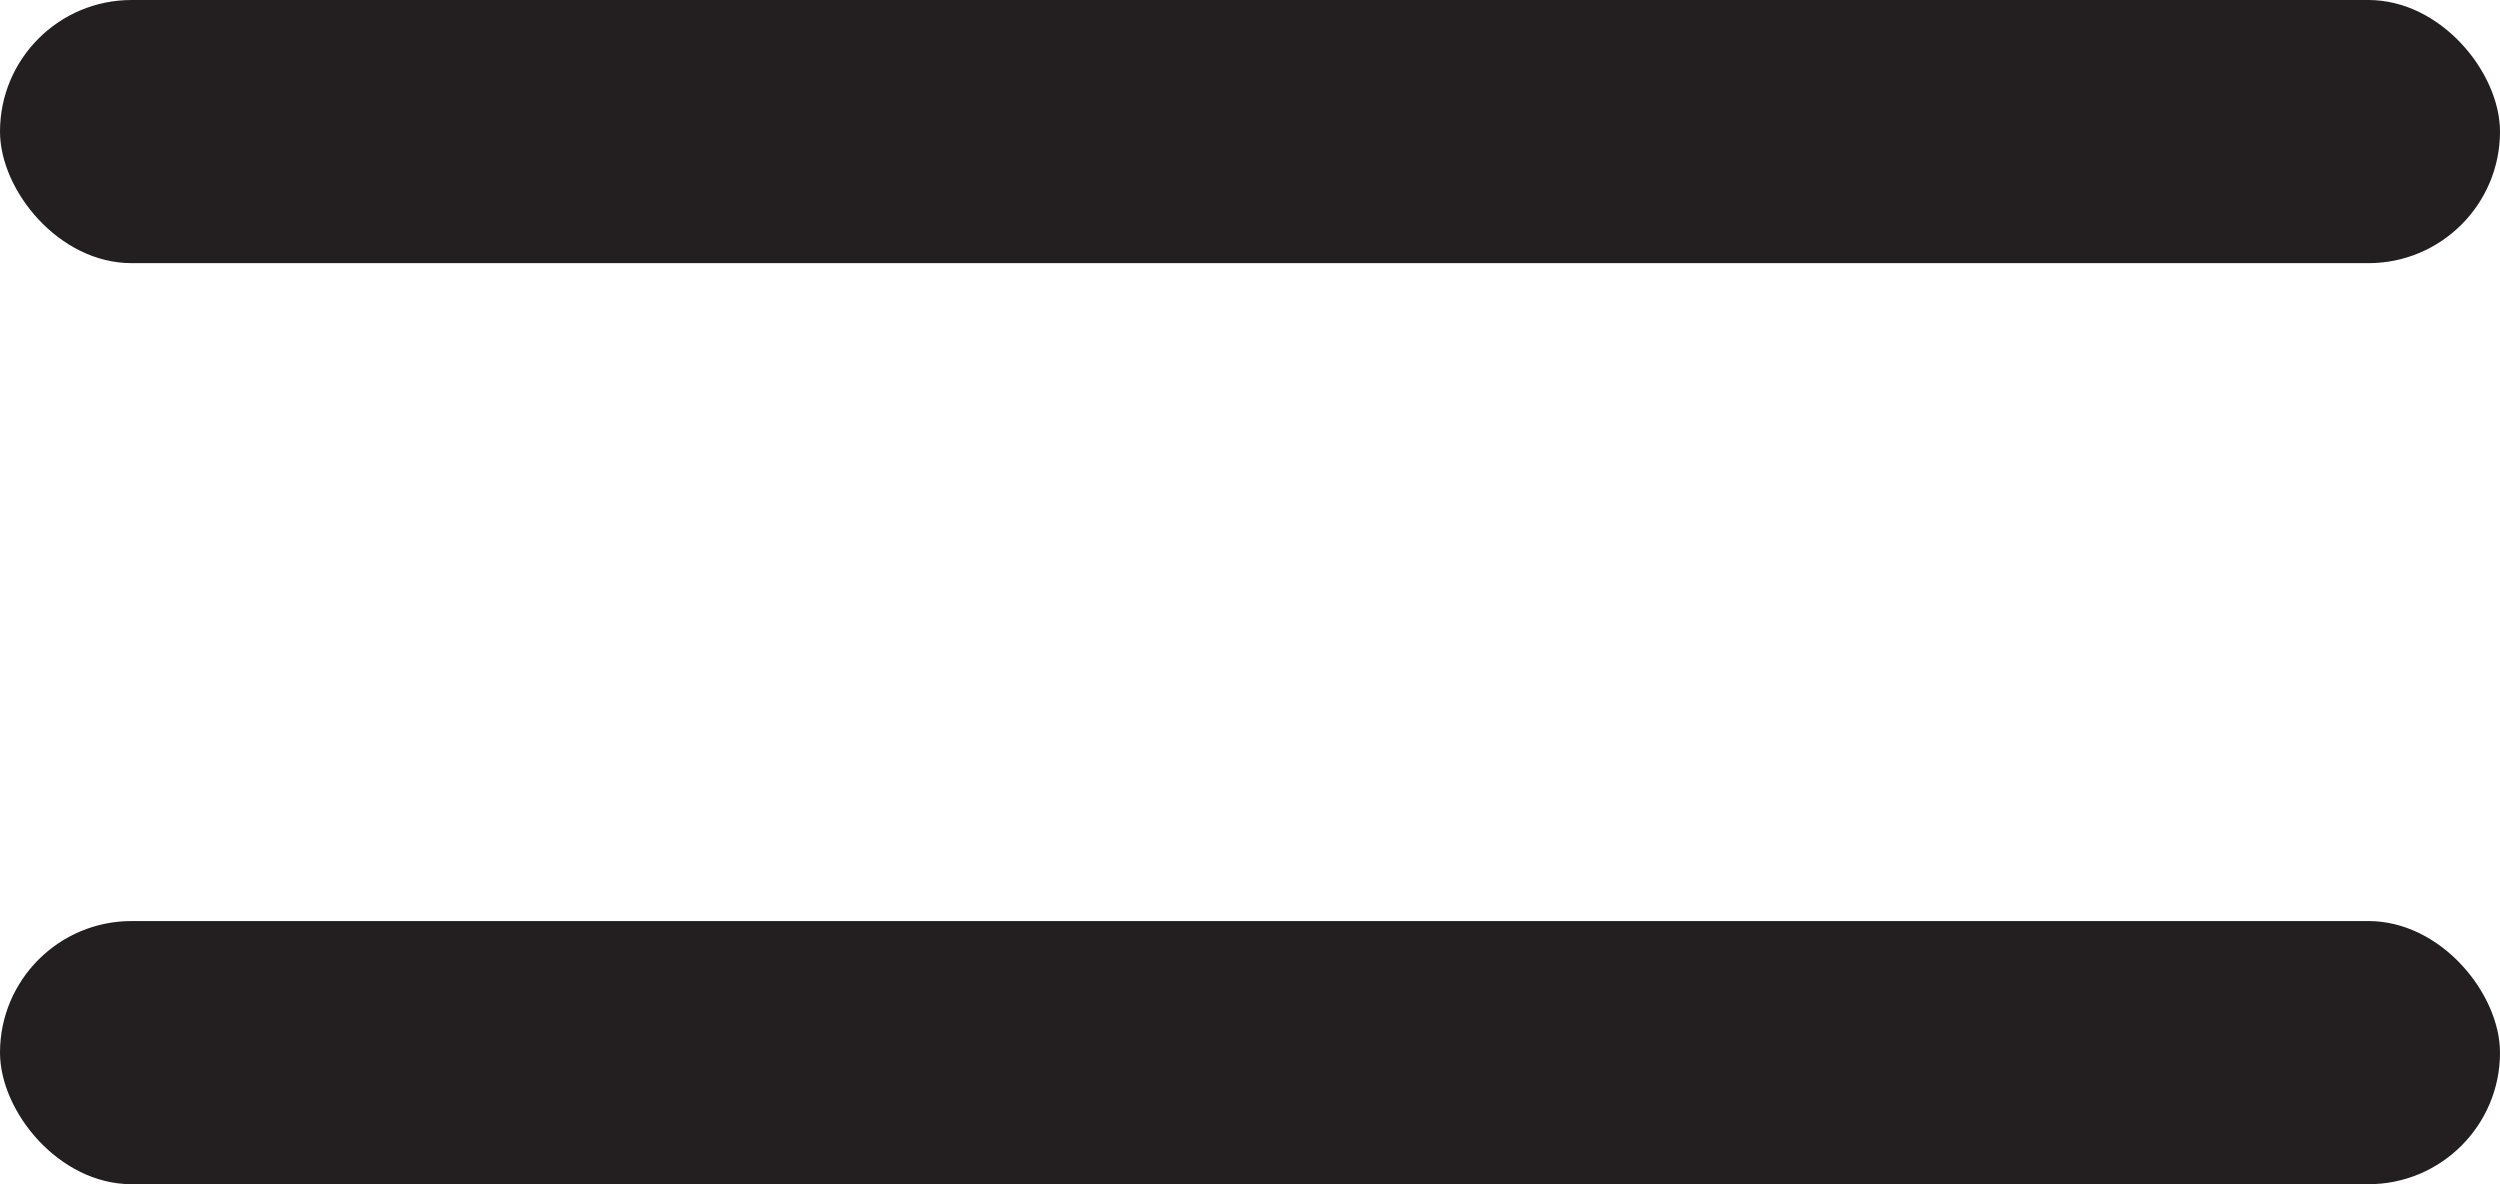 <svg width="19" height="9" viewBox="0 0 19 9" fill="none" xmlns="http://www.w3.org/2000/svg">
<rect width="19" height="2" rx="1" fill="#231F20"/>
<rect y="7" width="19" height="2" rx="1" fill="#231F20"/>
</svg>
